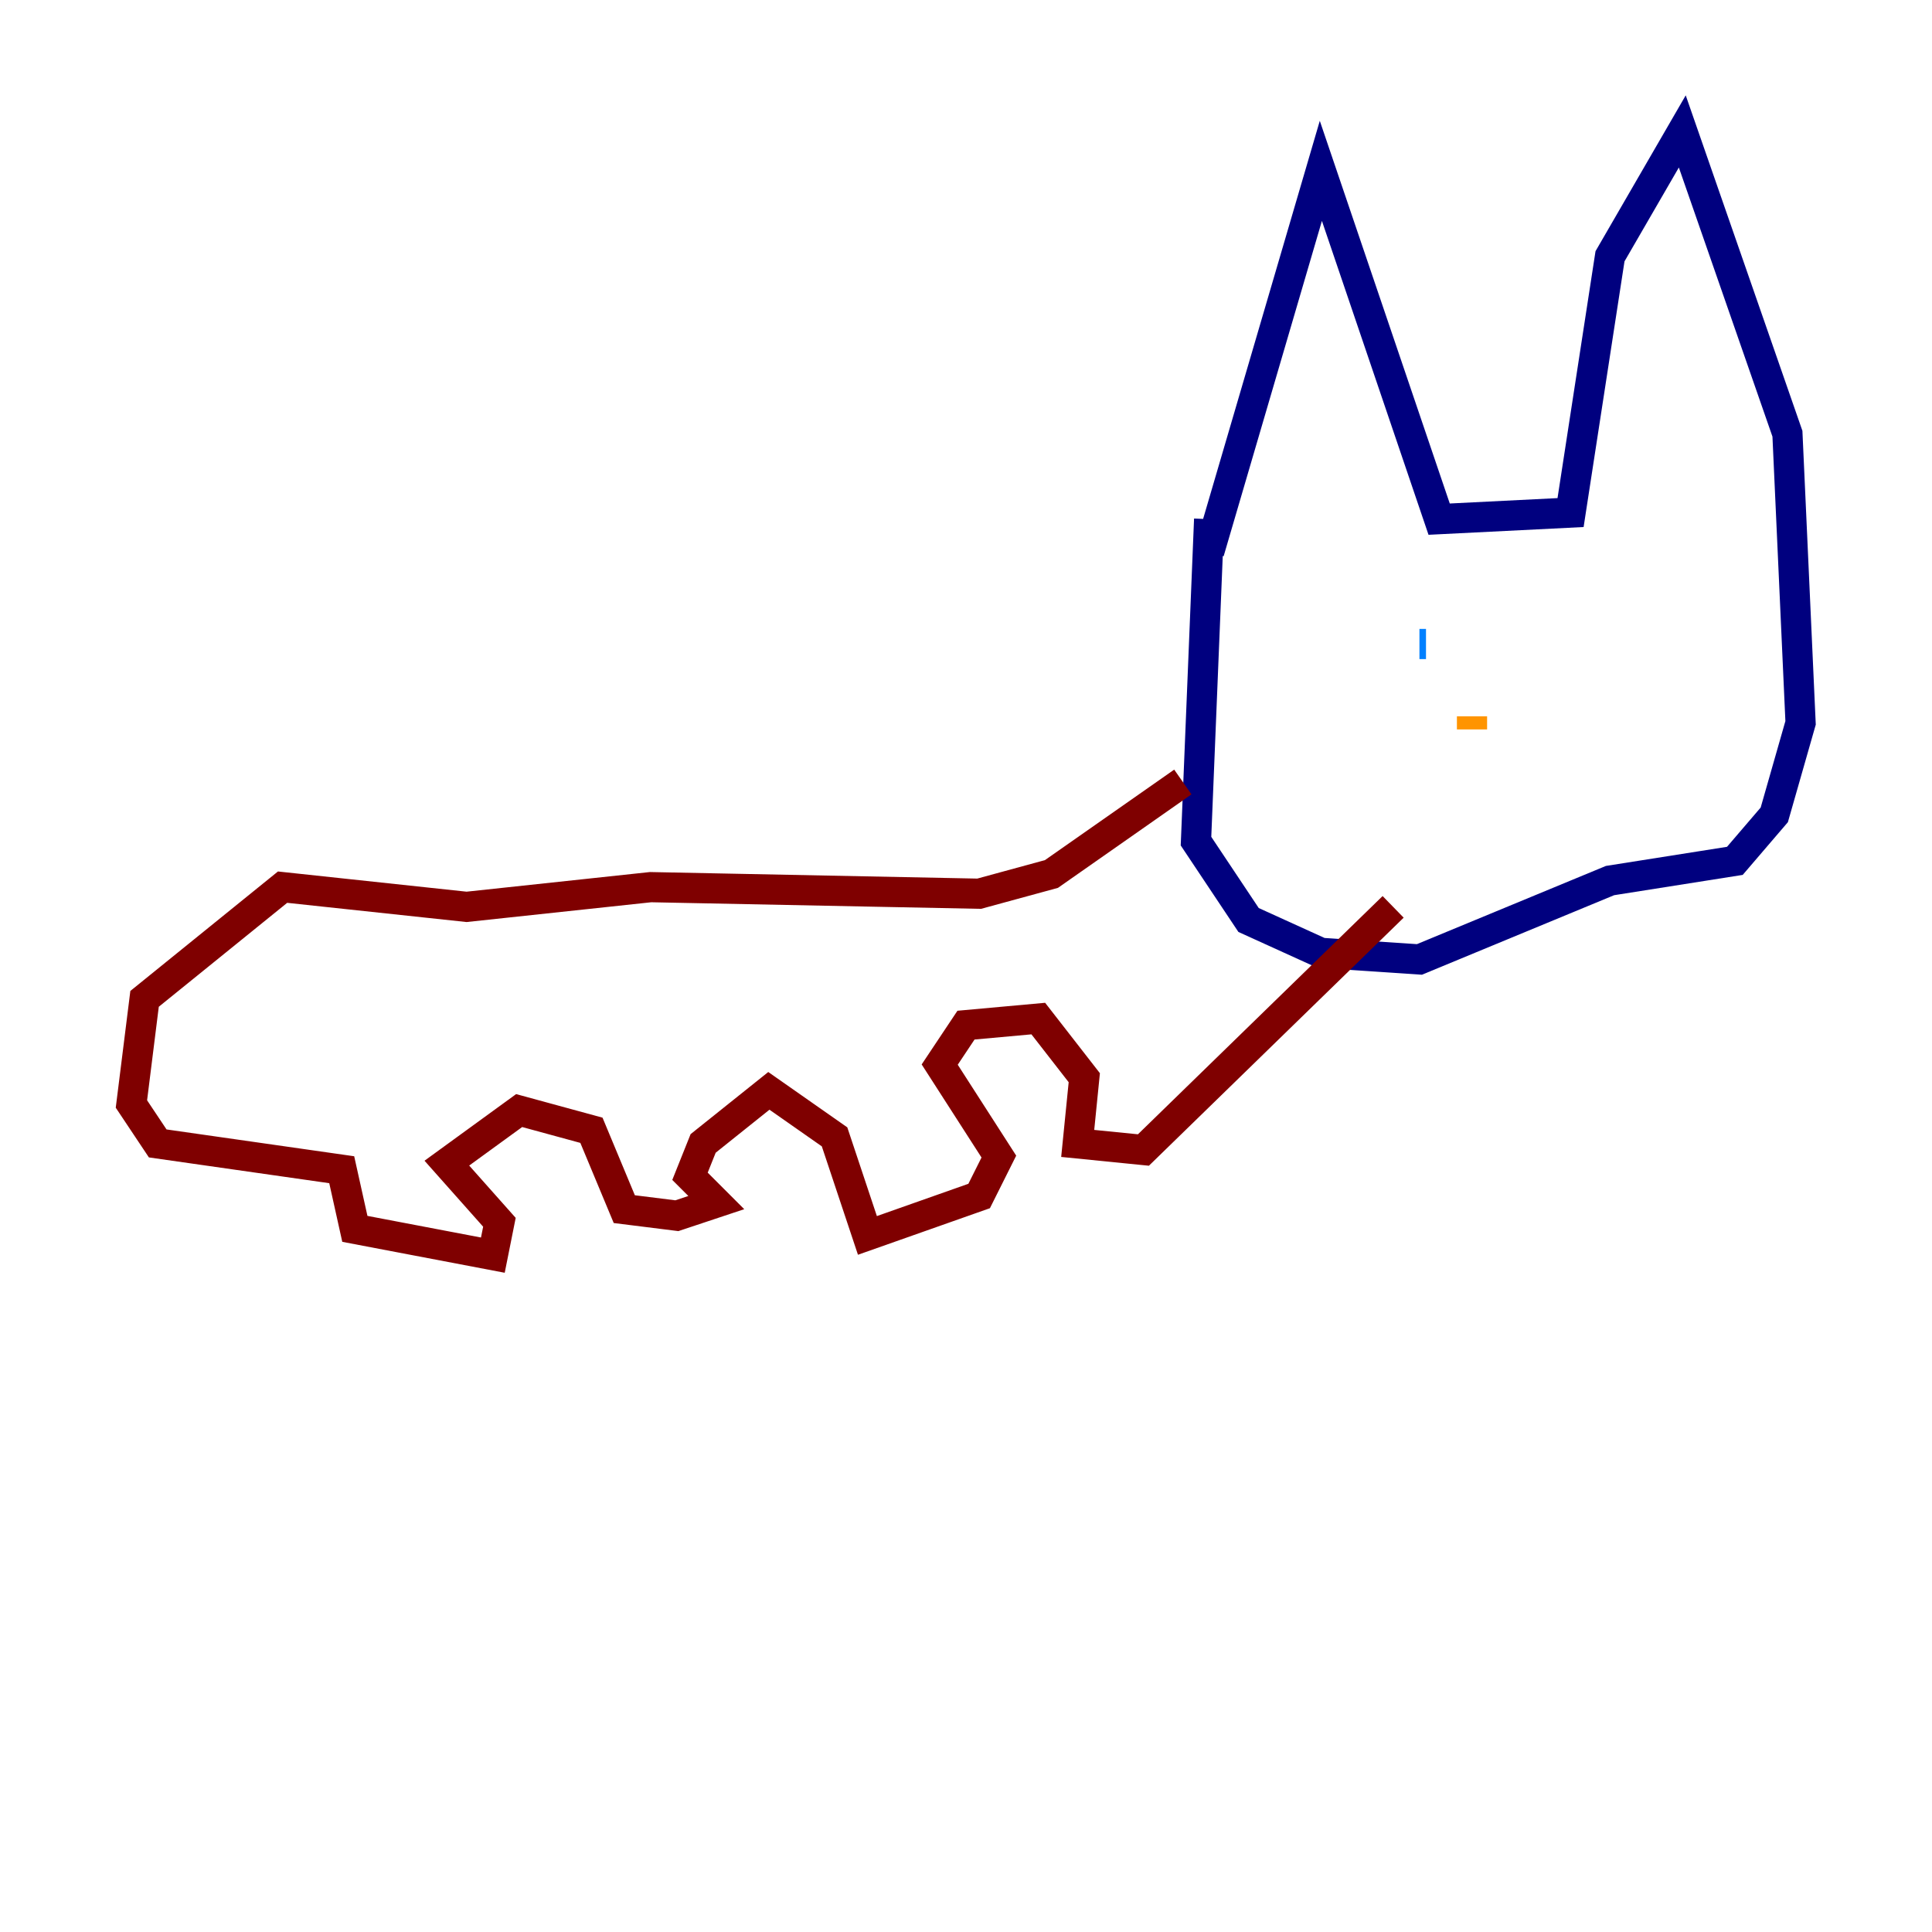 <?xml version="1.0" encoding="utf-8" ?>
<svg baseProfile="tiny" height="128" version="1.2" viewBox="0,0,128,128" width="128" xmlns="http://www.w3.org/2000/svg" xmlns:ev="http://www.w3.org/2001/xml-events" xmlns:xlink="http://www.w3.org/1999/xlink"><defs /><polyline fill="none" points="80.109,36.571 87.51,11.32 95.347,34.395 104.054,33.959 106.667,16.98 111.456,8.707 118.422,28.735 119.293,47.891 117.551,53.986 114.939,57.034 106.667,58.34 94.041,63.565 87.51,63.129 82.721,60.952 79.238,55.728 80.109,34.395" stroke="#00007f" stroke-width="2" /><polyline fill="none" points="94.041,42.667 94.476,42.667" stroke="#0080ff" stroke-width="2" /><polyline fill="none" points="103.184,42.667 103.184,42.667" stroke="#7cff79" stroke-width="2" /><polyline fill="none" points="97.524,47.456 97.524,48.327" stroke="#ff9400" stroke-width="2" /><polyline fill="none" points="78.367,51.809 69.66,57.905 64.871,59.211 43.102,58.776 30.912,60.082 18.721,58.776 9.578,66.177 8.707,73.143 10.449,75.755 22.64,77.497 23.51,81.415 32.653,83.156 33.088,80.98 29.605,77.061 34.395,73.578 39.184,74.884 41.361,80.109 44.843,80.544 47.456,79.674 45.714,77.932 46.585,75.755 50.939,72.272 55.292,75.32 57.469,81.85 64.871,79.238 66.177,76.626 62.258,70.531 64.0,67.918 68.789,67.483 71.837,71.401 71.401,75.755 75.755,76.191 92.299,60.082" stroke="#7f0000" stroke-width="2" /></svg>